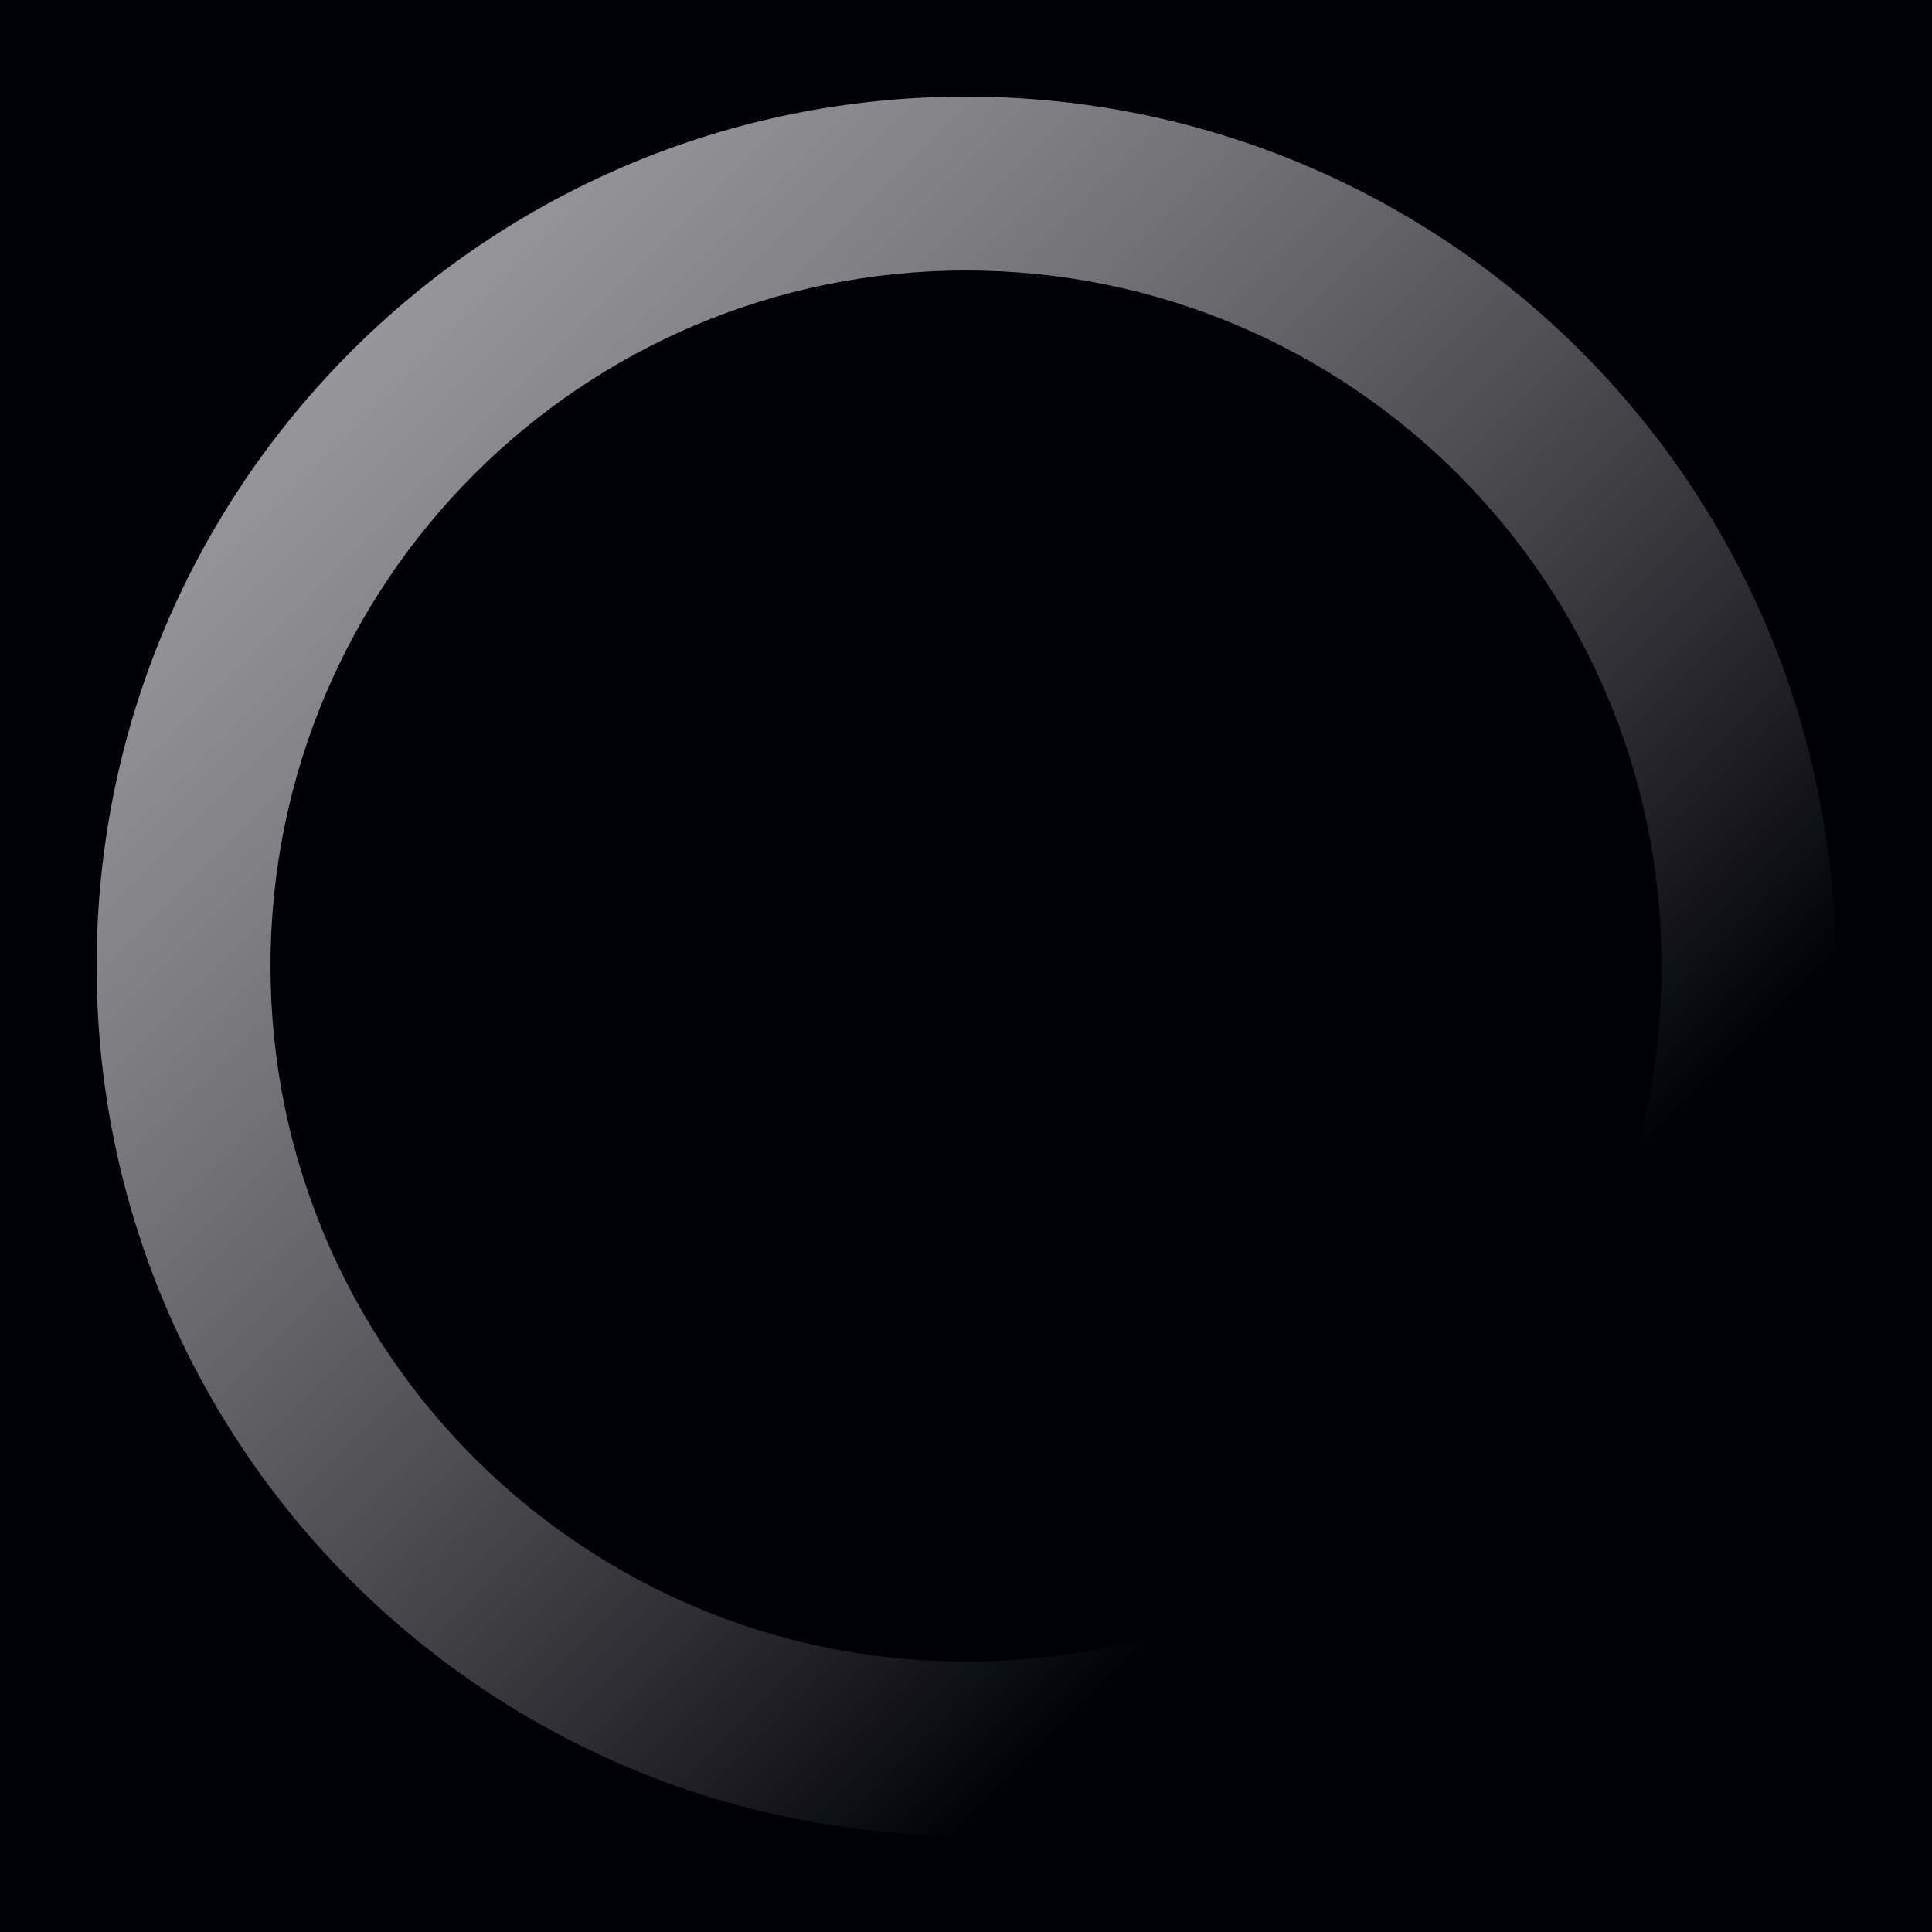 <?xml version="1.0" encoding="UTF-8" standalone="no"?>
<svg
   xmlns:dc="http://purl.org/dc/elements/1.1/"
   xmlns:cc="http://creativecommons.org/ns#"
   xmlns:rdf="http://www.w3.org/1999/02/22-rdf-syntax-ns#"
   xmlns:svg="http://www.w3.org/2000/svg"
   xmlns="http://www.w3.org/2000/svg"
   id="svg17"
   viewBox="0 0 52.917 52.917"
   version="1.1"
   height="200"
   width="200">
  <defs
     id="defs7">
    <linearGradient
       gradientUnits="userSpaceOnUse"
       gradientTransform="matrix(.28 0 0 .28 -13.078 -1.828)"
       y2="81.528"
       y1="6.528"
       x2="121.707"
       x1="46.707"
       id="linearGradient5232">
      <stop
         id="stop2"
         offset="0"
         style="stop-color:#aaaaac" />
      <stop
         id="stop4"
         offset="1"
         style="stop-color:#ffffff;stop-opacity:0" />
    </linearGradient>
  </defs>
  <g
     id="monochrome-plymouth"
     transform="translate(0,-244.083)">
    <rect
       x="0"
       style="fill:#000007"
       height="52.917"
       width="52.917"
       y="244.083"
       id="background" />
    <g
       transform="matrix(1.701,0,0,1.701,2.646,246.729)"
       id="spinner">
      <rect
         id="rect10"
         style="fill-opacity:0;stroke-width:0.215"
         height="28"
         width="28"
         y="7.6293945e-06"
         x="-3.7060548e-07" />
      <path
         id="path12"
         style="fill:url(#linearGradient5232);stroke-width:0.28"
         d="M 14,0 C 6.268,0 0,6.268 0,14 0,21.732 6.268,28 14,28 21.732,28 28,21.732 28,14 28,6.268 21.732,0 14,0 Z m 0,2.8 C 20.186,2.8 25.2,7.814 25.2,14 25.2,20.186 20.186,25.2 14,25.2 7.814,25.2 2.8,20.186 2.8,14 2.8,7.814 7.814,2.8 14,2.8 Z" />
    </g>
  </g>
</svg>
